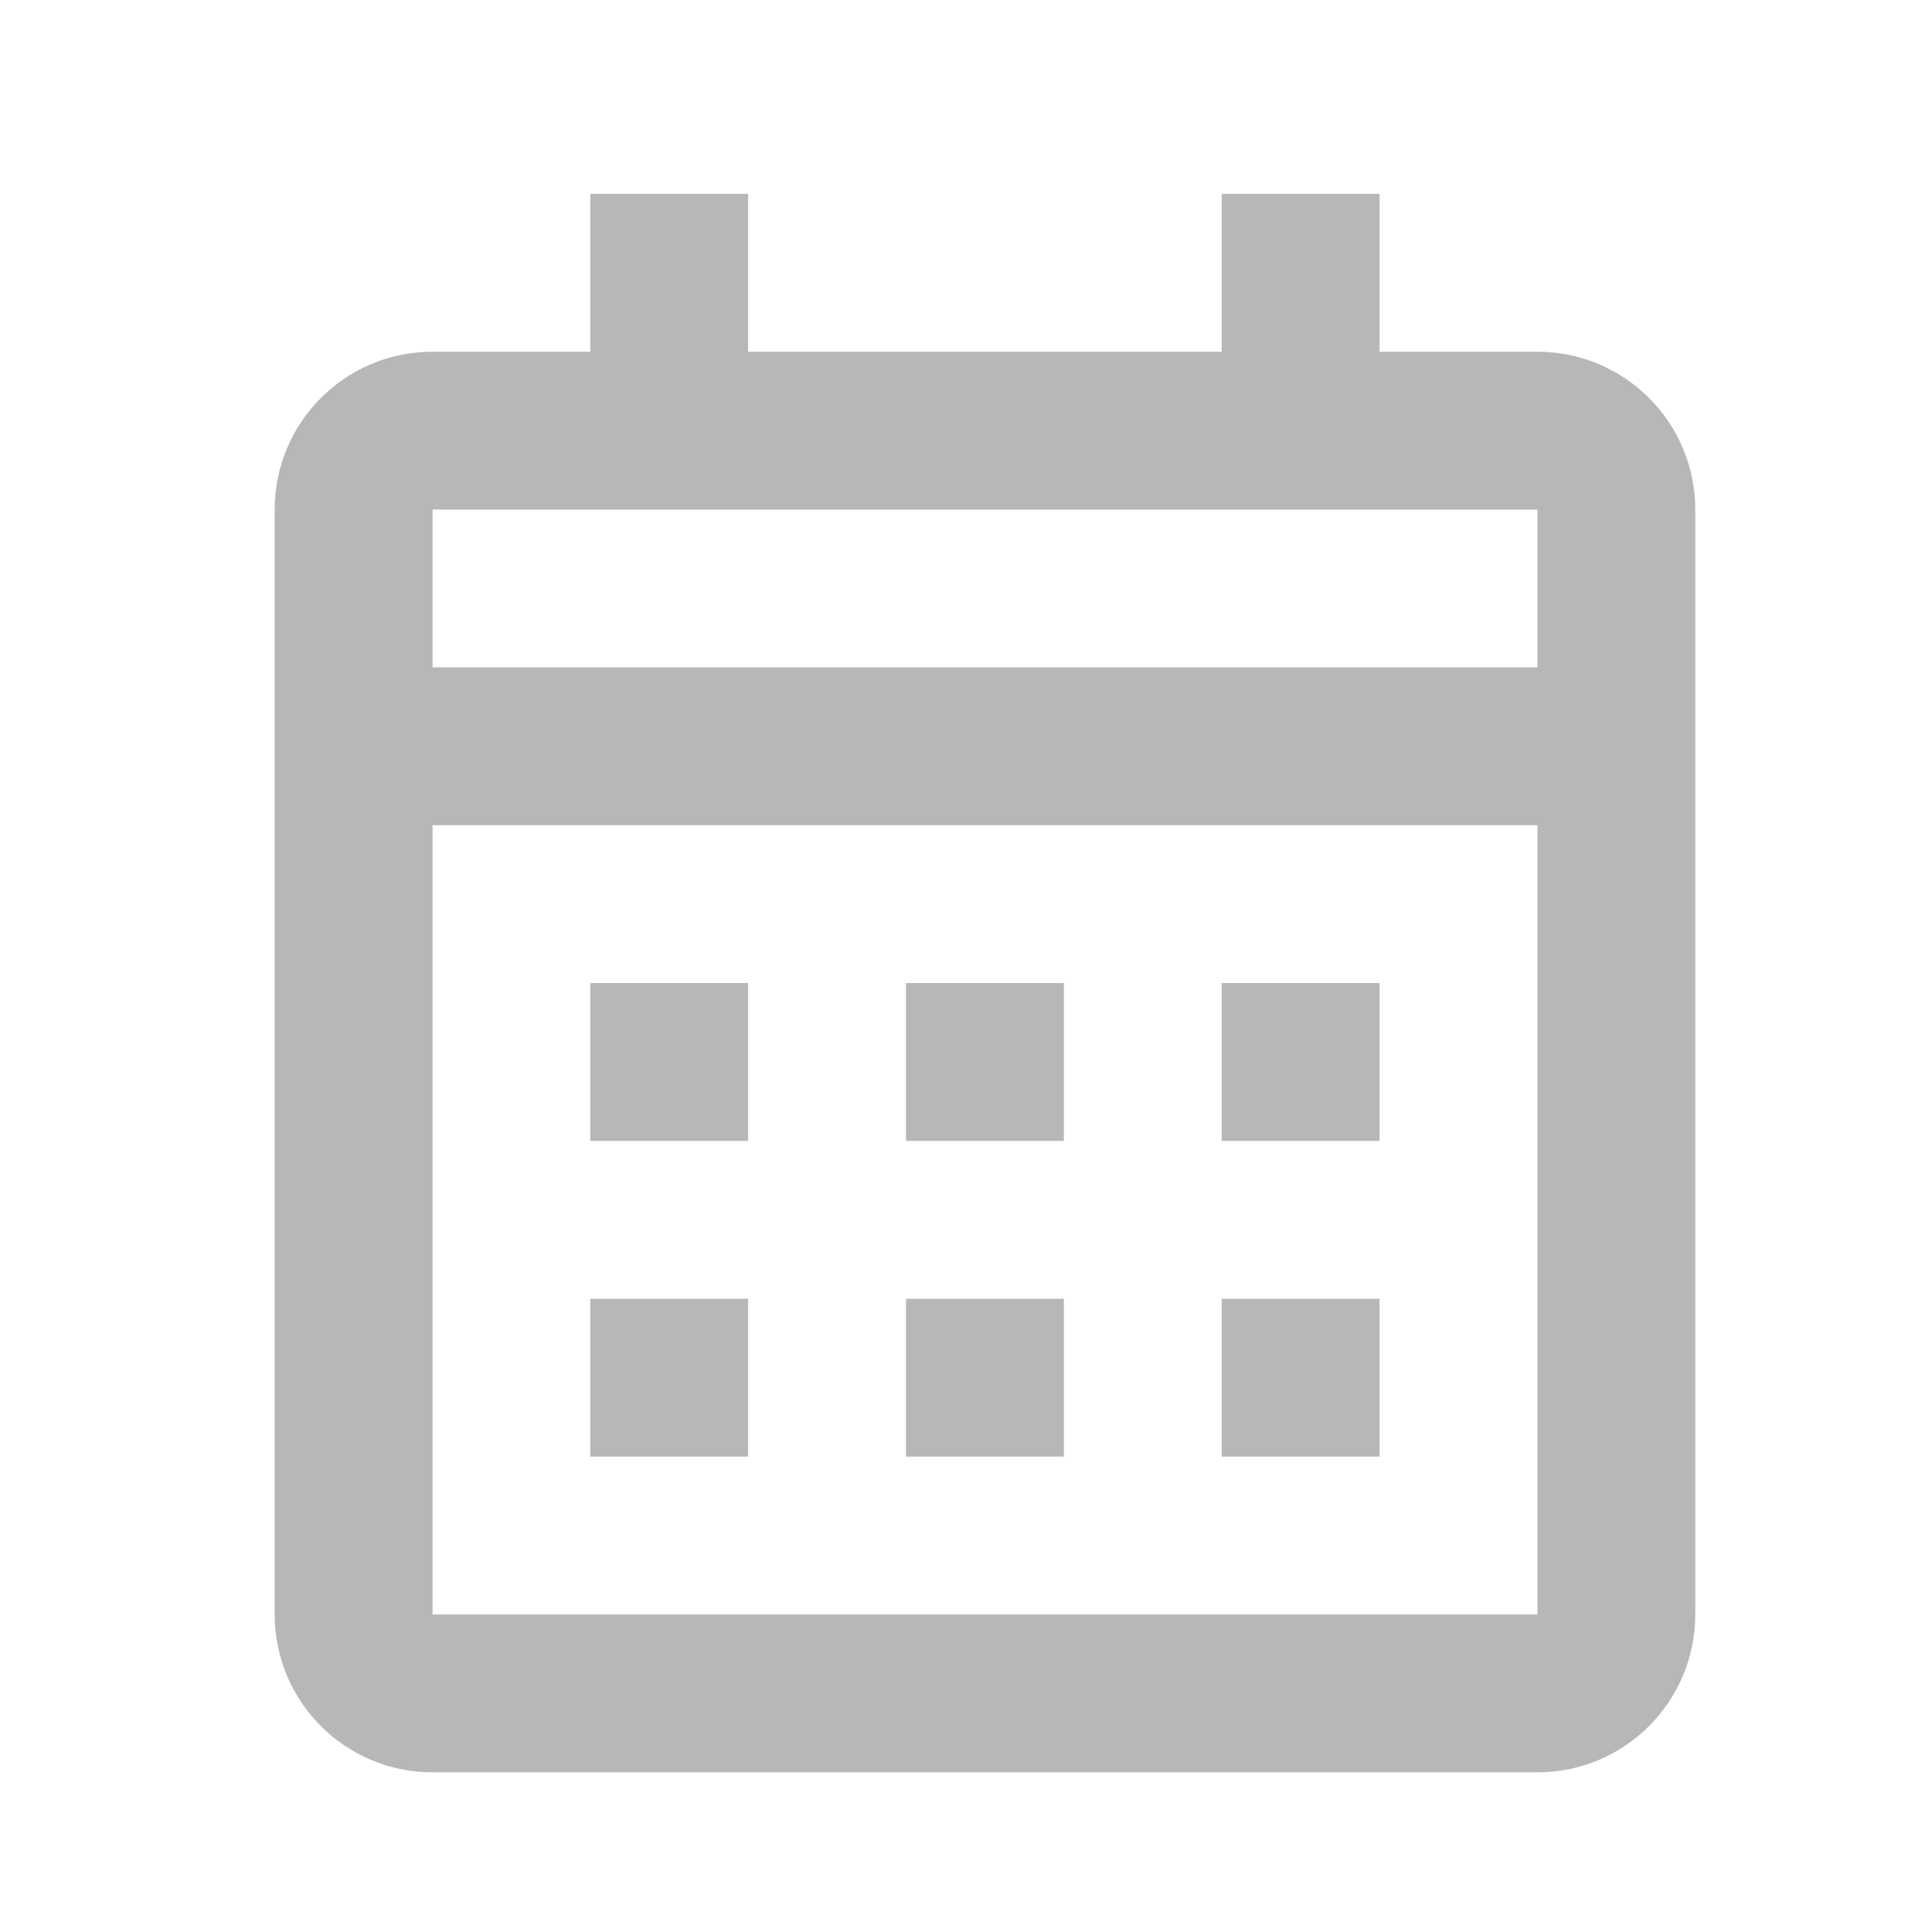 <svg width="17" height="17" viewBox="0 0 17 17" fill="none" xmlns="http://www.w3.org/2000/svg">
<path d="M13.528 15.595H3.806C3.038 15.595 2.417 14.973 2.417 14.206V4.484C2.417 3.717 3.038 3.095 3.806 3.095H5.194V1.706H6.583V3.095H10.75V1.706H12.139V3.095H13.528C14.295 3.095 14.917 3.717 14.917 4.484V14.206C14.917 14.973 14.295 15.595 13.528 15.595ZM3.806 7.261V14.206H13.528V7.261H3.806ZM3.806 4.484V5.872H13.528V4.484H3.806ZM12.139 12.817H10.75V11.428H12.139V12.817ZM9.361 12.817H7.972V11.428H9.361V12.817ZM6.583 12.817H5.194V11.428H6.583V12.817ZM12.139 10.039H10.75V8.65H12.139V10.039ZM9.361 10.039H7.972V8.65H9.361V10.039ZM6.583 10.039H5.194V8.65H6.583V10.039Z" fill="#B7B7B7"/>
</svg>
